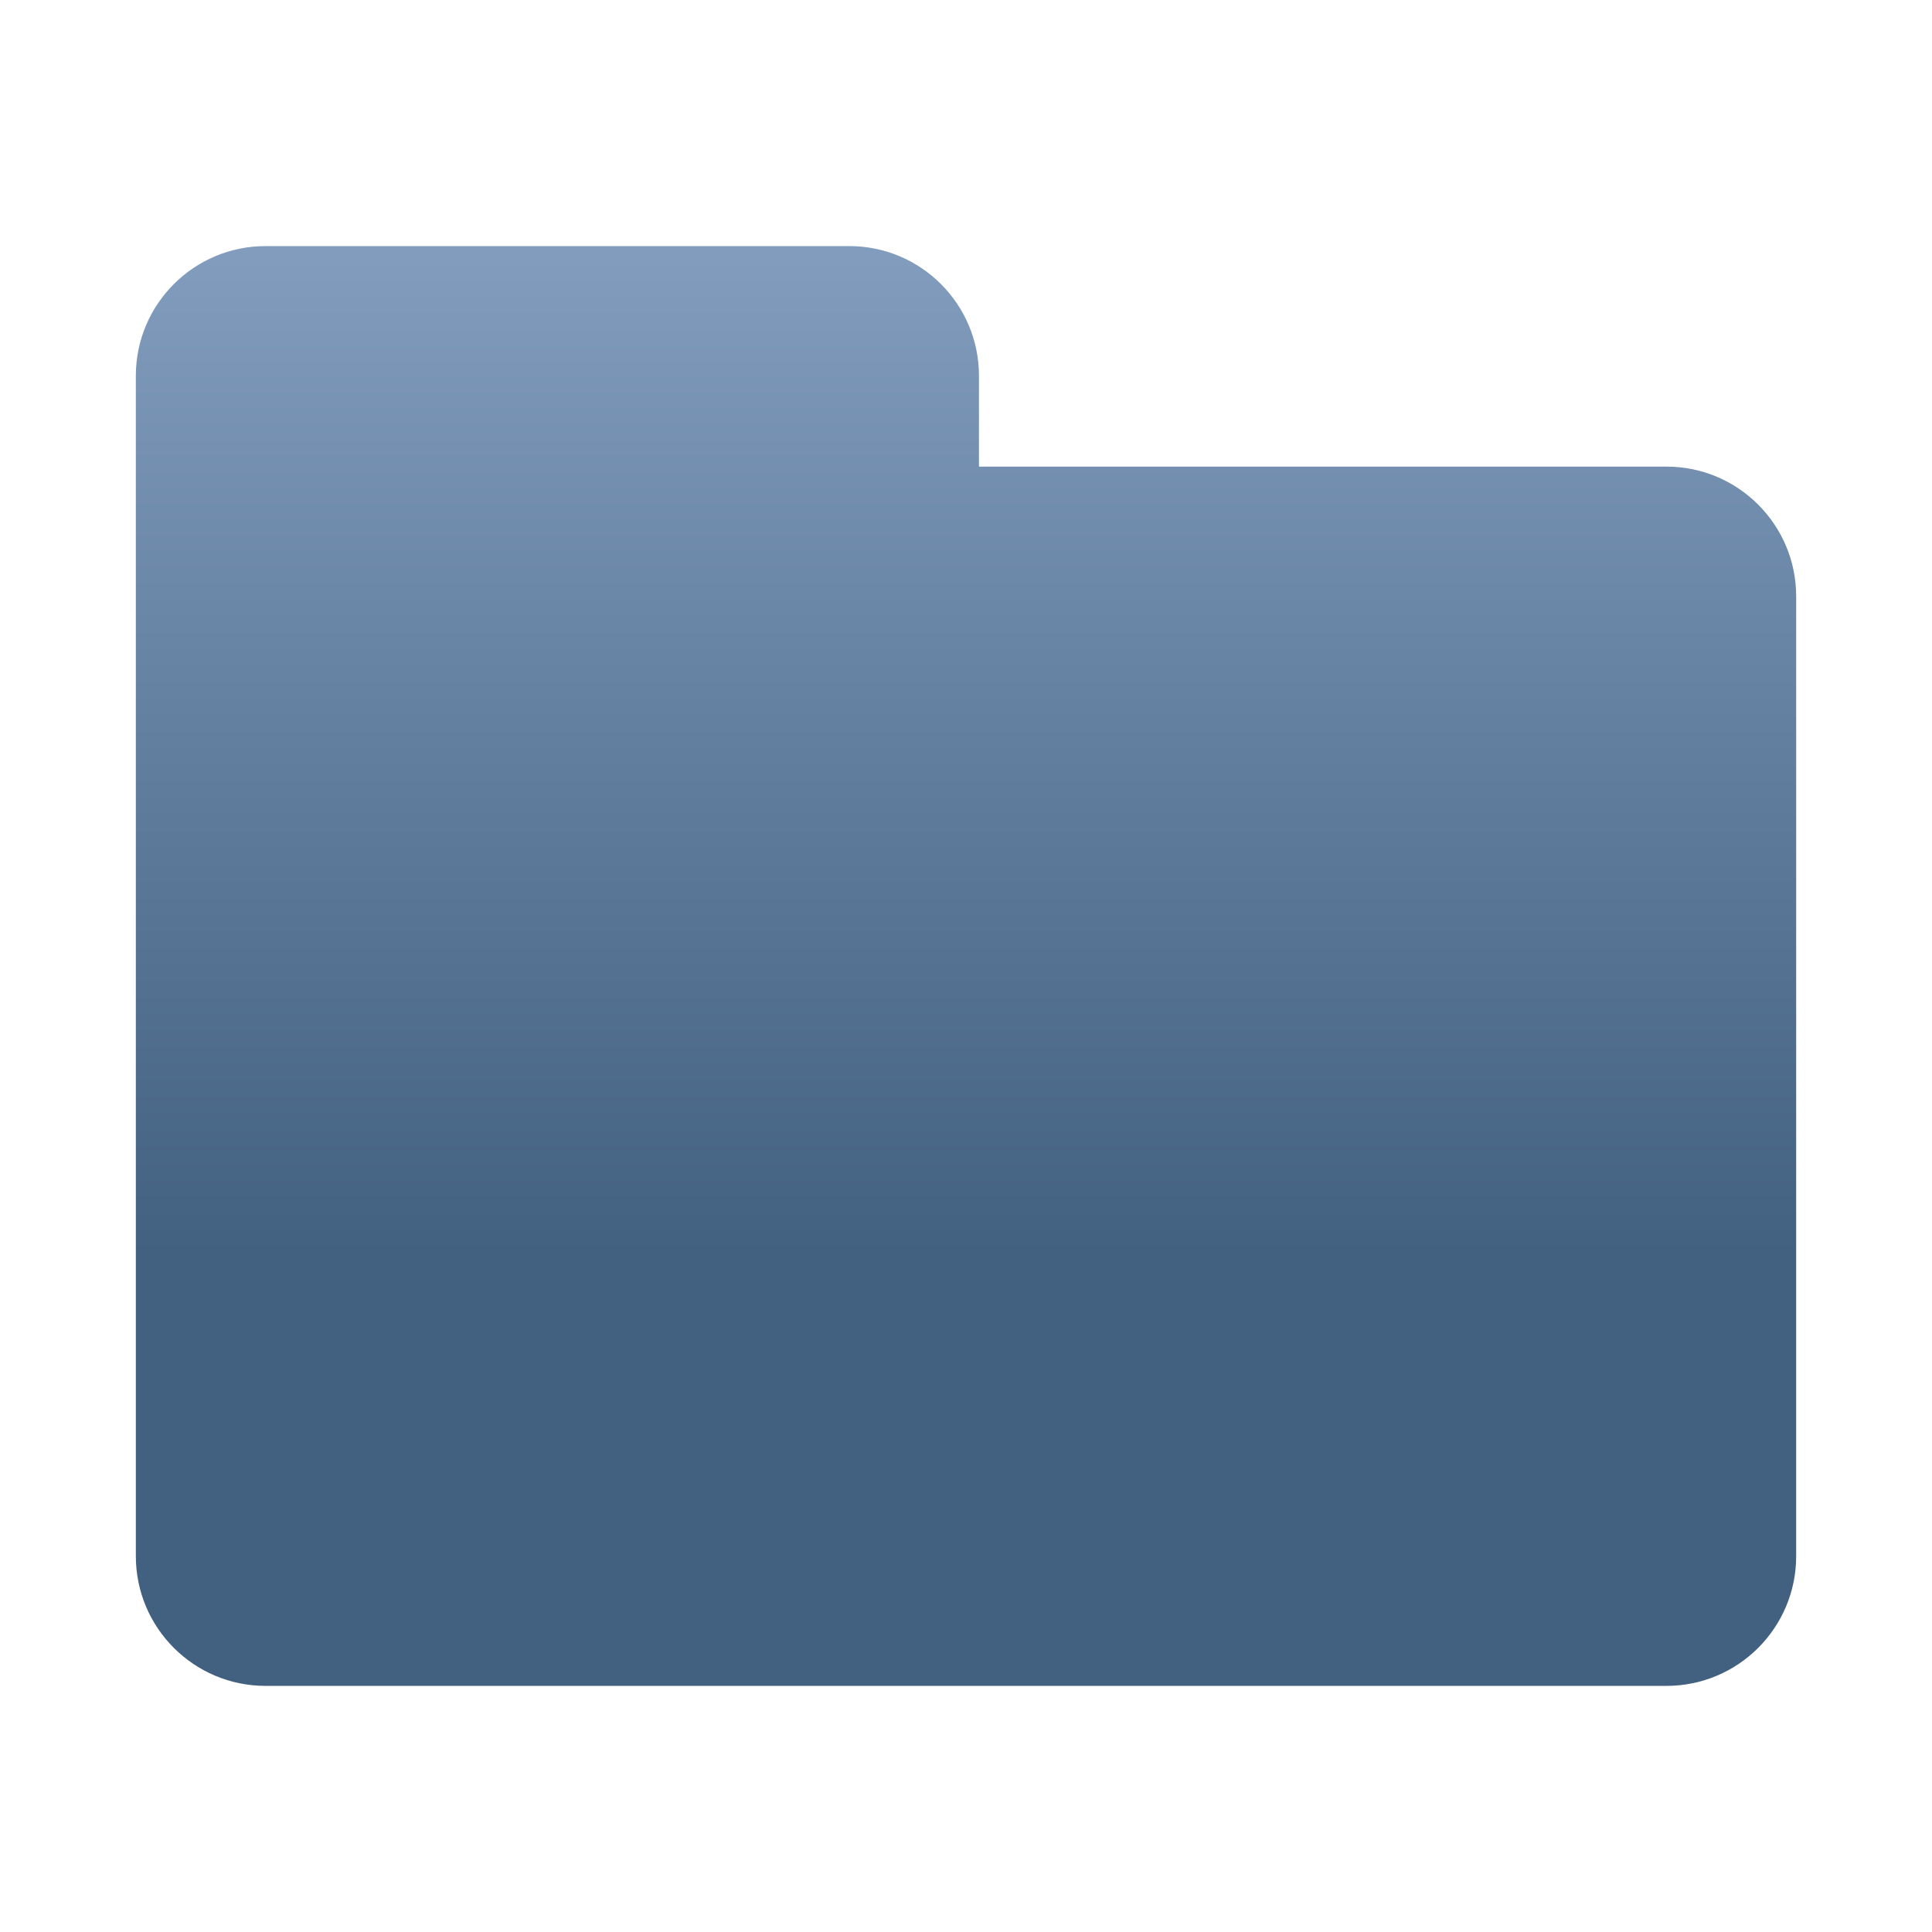 <?xml version="1.0" encoding="utf-8"?>
<!-- Generator: Adobe Illustrator 16.0.3, SVG Export Plug-In . SVG Version: 6.00 Build 0)  -->
<!DOCTYPE svg PUBLIC "-//W3C//DTD SVG 1.1//EN" "http://www.w3.org/Graphics/SVG/1.1/DTD/svg11.dtd">
<svg version="1.1" xmlns="http://www.w3.org/2000/svg" xmlns:xlink="http://www.w3.org/1999/xlink" x="0px" y="0px" width="128px"
	 height="128px" viewBox="0 0 128 128" enable-background="new 0 0 128 128" xml:space="preserve">
<g id="Ebene_2">
</g>
<g id="Ebene_1" display="none">
	<path display="inline" fill="#00325A" d="M92.679,87.327c-7.366-10.271-12.264-8.001-16.785-10.088
		c-4.522-2.087-3.479-9.045-3.479-9.045L64,66.9l-8.414,1.294c0,0,1.043,6.958-3.479,9.045s-9.419-0.184-16.786,10.088
		c-5.739,8.002-4.174,31.657-4.174,31.657h27.699h10.308h27.699C96.854,118.984,98.418,95.329,92.679,87.327z"/>
	<path display="inline" fill="#00325A" d="M64,75.122c-22.125,0-33.547-52.514,0-52.514C97.547,22.608,86.125,75.122,64,75.122z"/>
	<path display="inline" fill="#00325A" d="M52.502,49.407c1.09,4.508-3.872,9.576-5.982,10.087c-2.111,0.51-4.707-2.73-5.797-7.238
		c-1.09-4.507-0.262-8.576,1.849-9.086C44.682,42.658,51.412,44.899,52.502,49.407z"/>
	<path display="inline" fill="#00325A" d="M75.479,49.407c-1.09,4.508,3.871,9.576,5.982,10.087c2.111,0.51,4.707-2.73,5.797-7.238
		c1.09-4.507,0.262-8.576-1.85-9.086C83.3,42.658,76.569,44.899,75.479,49.407z"/>
	<path display="inline" fill="#00325A" d="M223.679,89.327c-7.366-10.271-13.264-9.001-17.785-11.088
		c-2.108-0.974-3-4.004-3.359-5.896c4.097-2.794,7.432-7.449,9.633-12.821c1.954-0.247,5.354-15.843,3.242-16.354
		c-0.109-0.026-0.239-0.041-0.372-0.053C214.43,32.16,205.291,22.608,194,22.608s-20.43,9.551-21.037,20.505
		c-0.141,0.012-0.275,0.028-0.391,0.056c-2.111,0.51,1.303,16.125,3.262,16.355c2.201,5.373,5.535,10.027,9.632,12.82
		c-0.358,1.893-1.25,4.923-3.358,5.896c-4.521,2.087-10.42,0.816-17.786,11.088c-5.739,8.002-6.175,30.657-6.175,30.657h71.707
		C229.854,119.984,229.418,97.329,223.679,89.327z"/>
	<g display="inline">
		<path fill="#00325A" d="M194.001,22.606c-19.357-1.105-24.721,13.453-23.131,23.04c1.535,9.259,2.372,18.077-1.027,20.854
			c2.94,1.36,5.03-0.705,6.514-1.619c-0.487,5.913-7.833,8.132-7.833,8.132c3.67,3.332,15.468,2.379,17.829-1.508
			C188.714,67.617,194.001,22.606,194.001,22.606z"/>
		<path fill="#00325A" d="M194.046,22.606c19.357-1.105,24.721,13.453,23.131,23.04c-1.535,9.259-2.372,18.077,1.027,20.854
			c-2.94,1.36-5.03-0.705-6.514-1.619c0.487,5.913,7.833,8.132,7.833,8.132c-3.67,3.332-15.468,2.379-17.829-1.508
			C199.333,67.617,194.046,22.606,194.046,22.606z"/>
	</g>
	<g display="inline">
		<path fill="#9BA096" d="M252.393,75.464c3.485,3.055,13.354,3.584,16.631,0.549c0,0-7.203-2.219-7.68-8.132
			c1.453,0.914,3.504,2.979,6.387,1.619c-3.333-2.777-2.513-11.595-1.008-20.854c1.559-9.587-3.699-24.145-22.677-23.04
			c0,0,0,0.003,0.004,0.004c-0.019,0-0.033-0.002-0.049-0.002v-0.001c-18.978-1.105-24.235,13.453-22.677,23.04
			c1.505,9.259,2.325,18.077-1.005,20.854c2.877,1.36,4.928-0.705,6.384-1.619c-0.479,5.913-7.68,8.132-7.68,8.132
			c3.26,3.02,13.042,2.511,16.575-0.501C237.535,73.314,249.756,72.992,252.393,75.464z"/>
		<path fill="#9BA096" d="M271.425,91.327c-4.226-10.086-11.844-8.419-14.786-9.088s-3.945-7.829-4.323-9.728
			c0,0-5.485-8.329-8.403-9.445v-0.037c-0.013,0.004-0.026,0.014-0.039,0.019c-0.013-0.004-0.026-0.014-0.039-0.019v0.037
			c-2.918,1.117-8.403,9.445-8.403,9.445c-0.378,1.898-1.381,9.059-4.323,9.728s-10.561-0.998-14.786,9.088
			c-3.848,9.184-4.175,28.657-4.175,28.657h31.688h0.078H275.6C275.6,119.984,275.272,100.511,271.425,91.327z"/>
	</g>
	<path display="inline" fill="#9BA096" d="M-20.085,90.063c-4.709-11.239-13.198-9.381-16.478-10.127
		c-2.138-0.487-3.353-4.041-4.06-7.048c4.347,2.946,14.401,3.314,17.862,0.108c0,0-8.027-4.746-8.559-11.337
		c1.62,1.02,3.905,3.32,7.118,1.806c-3.715-3.096-3.938-10.648-2.261-20.967c1.736-10.684-2.985-26.908-24.135-25.675
		c0,0,0,0.003,0.004,0.004c-0.02,0-0.037-0.003-0.054-0.003v-0.001c-21.148-1.232-25.872,14.991-24.134,25.675
		c1.678,10.319,1.454,17.871-2.257,20.967c3.207,1.515,5.492-0.786,7.114-1.806c-0.534,6.591-8.559,11.337-8.559,11.337
		c3.362,3.114,12.936,2.855,17.467,0.141c-0.714,2.95-1.922,6.326-4,6.799c-3.279,0.746-11.769-1.112-16.479,10.127
		C-85.781,100.299-86.146,122-86.146,122h35.313h0.086h35.314C-15.432,122-15.796,100.299-20.085,90.063z"/>
</g>
<g id="Ebene_1_Kopie">
</g>
<g id="Ebene_4">
	<linearGradient id="SVGID_1_" gradientUnits="userSpaceOnUse" x1="64.001" y1="111.463" x2="64.001" y2="17.118">
		<stop  offset="0.3" style="stop-color:#426080"/>
		<stop  offset="1" style="stop-color:#819CBD"/>
	</linearGradient>
	<path fill="url(#SVGID_1_)" d="M110.406,30.914H64.859v-6.016c0-4.746-3.847-8.594-8.594-8.594H17.594
		C12.848,16.305,9,20.152,9,24.898v14.609v5.156v0.859v42.969v14.609c0,4.746,3.848,8.594,8.594,8.594h92.813
		c4.747,0,8.594-3.848,8.594-8.594V45.523v-0.859v-5.156C119,34.762,115.153,30.914,110.406,30.914z"/>
</g>
</svg>
